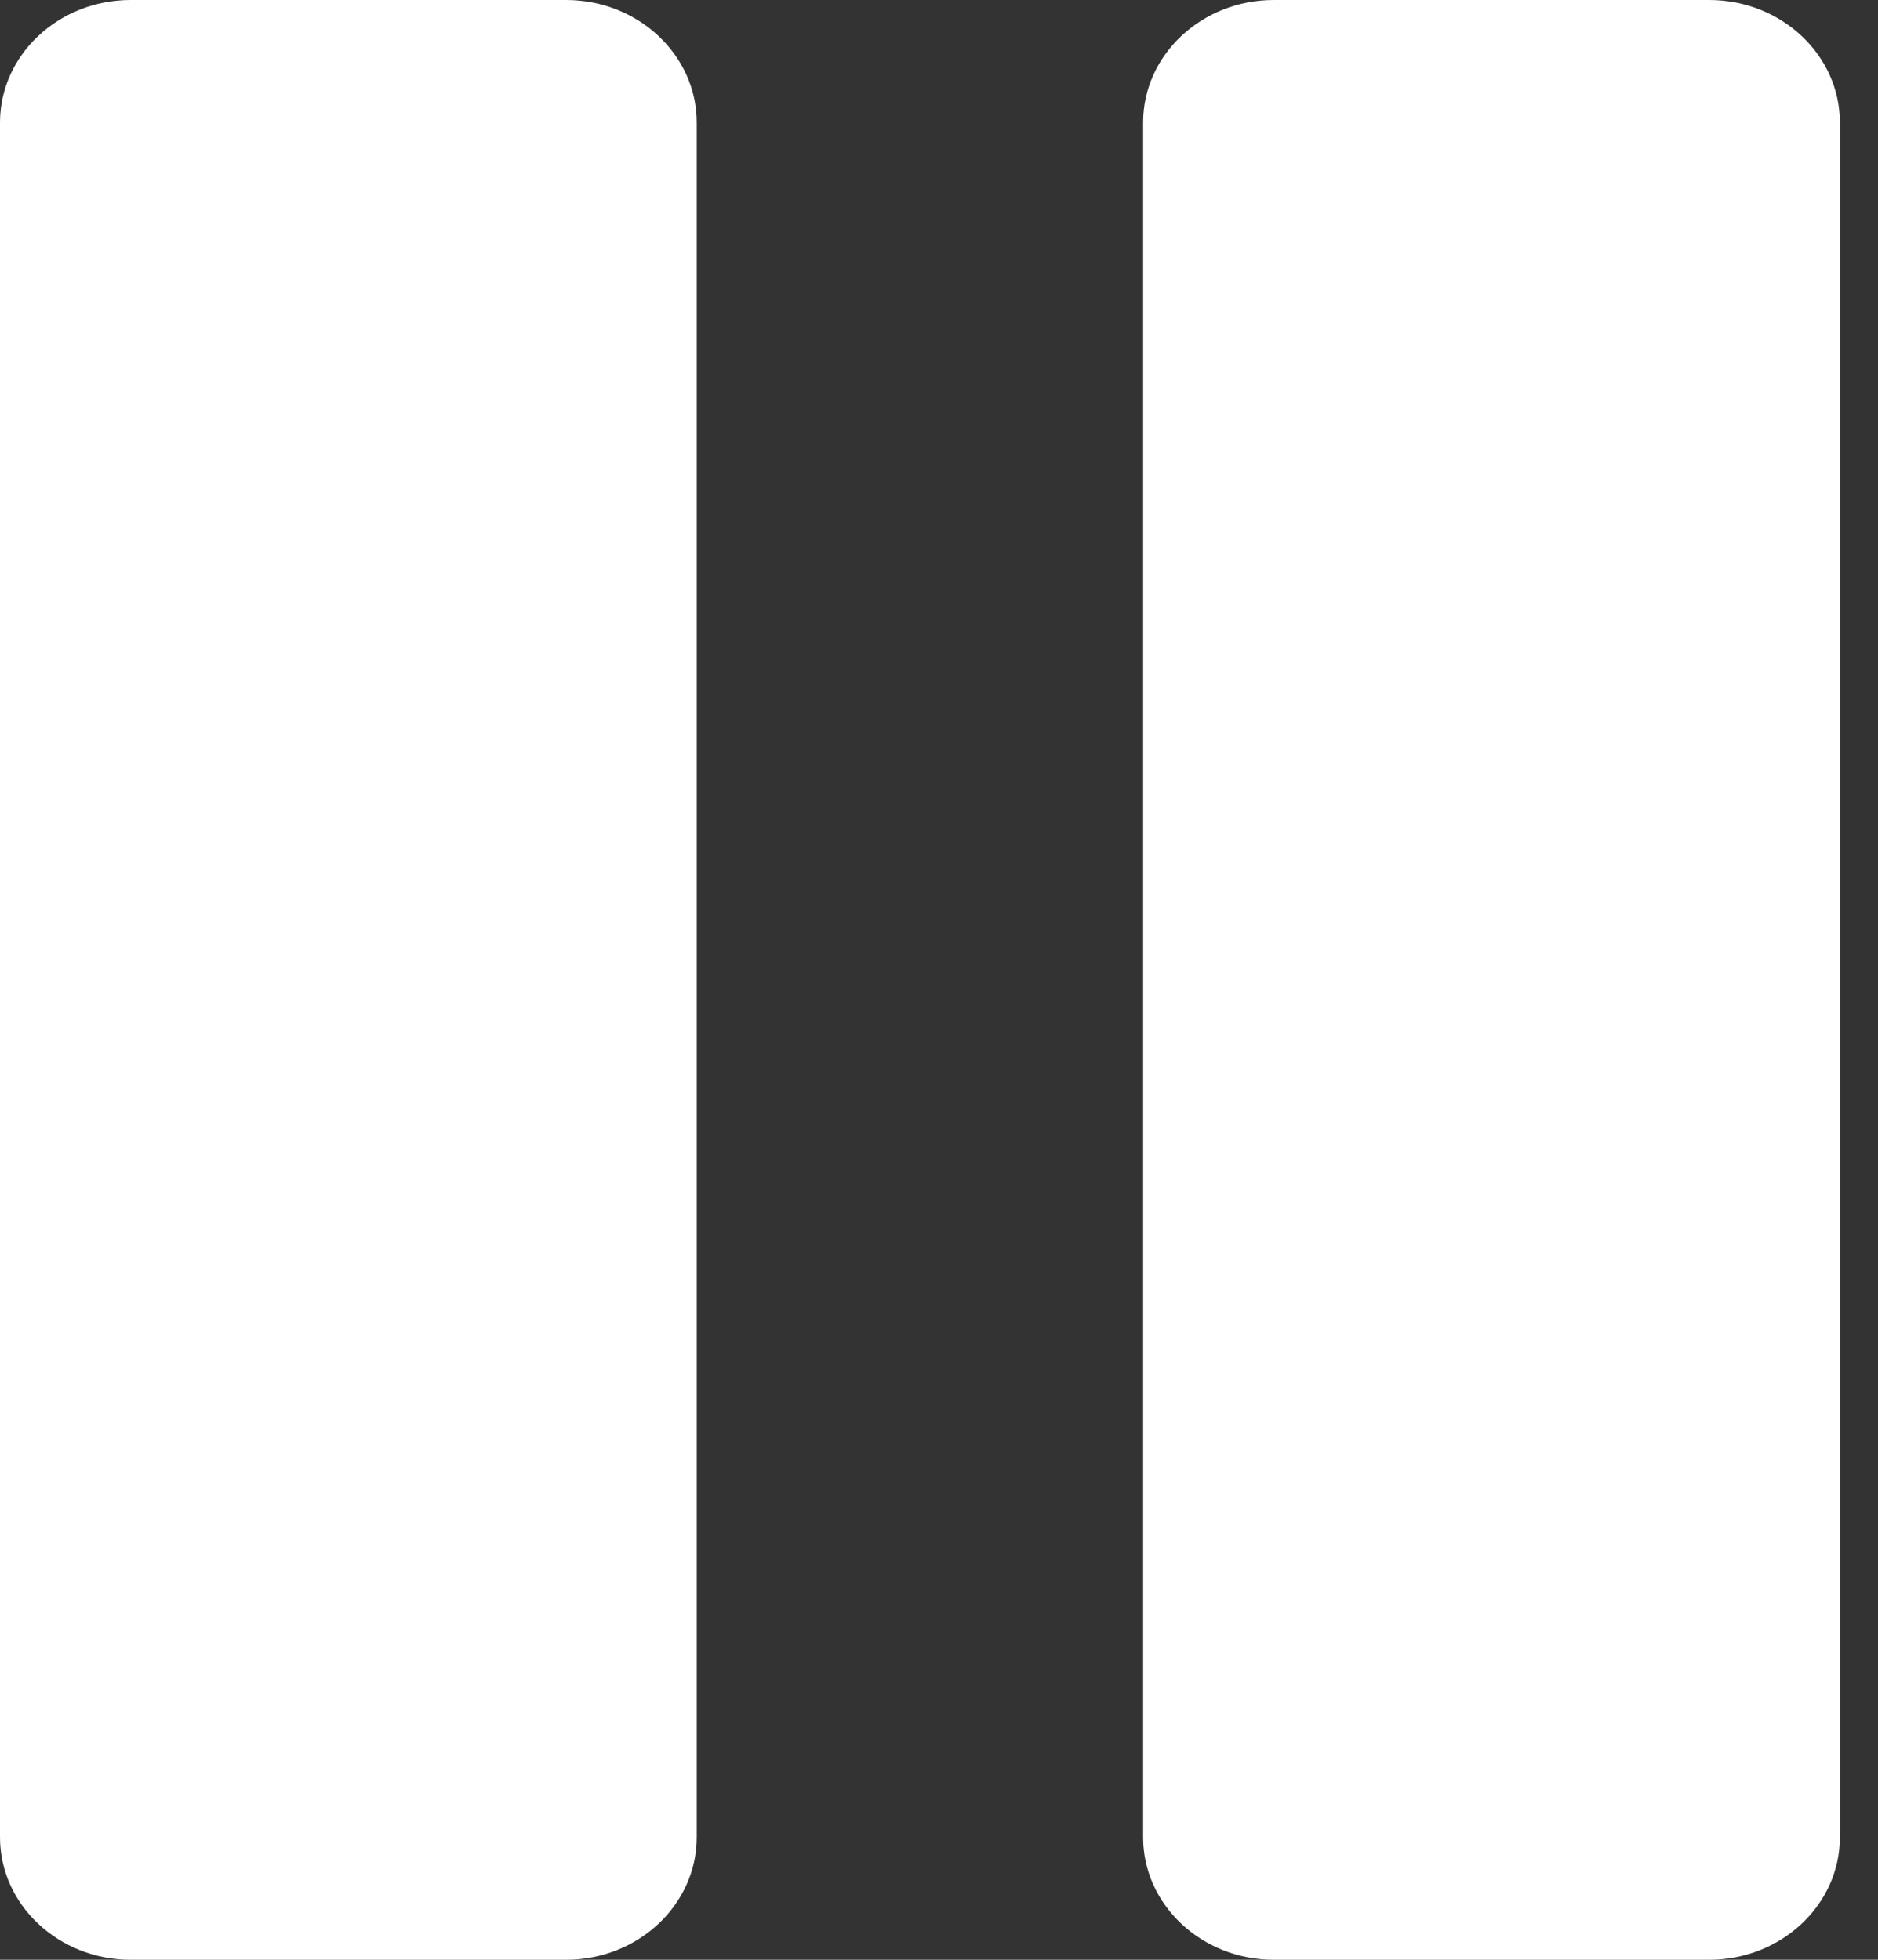 <svg width="23" height="24" viewBox="0 0 23 24" fill="none" xmlns="http://www.w3.org/2000/svg">
<rect x="0" y="0" width="23" height="24" fill="#333333" stroke="none"/>
<path d="M6.933 0H1.6C0.718 0 0 0.673 0 1.5V22.5C0 23.327 0.718 24 1.6 24H6.933C7.815 24 8.533 23.327 8.533 22.5V1.5C8.533 0.673 7.815 0 6.933 0Z" fill="white"/>
<path d="M20.933 0H15.6C14.718 0 14 0.673 14 1.5V22.5C14 23.327 14.718 24 15.6 24H20.933C21.815 24 22.533 23.327 22.533 22.5V1.5C22.533 0.673 21.815 0 20.933 0Z" fill="white"/>
</svg>
